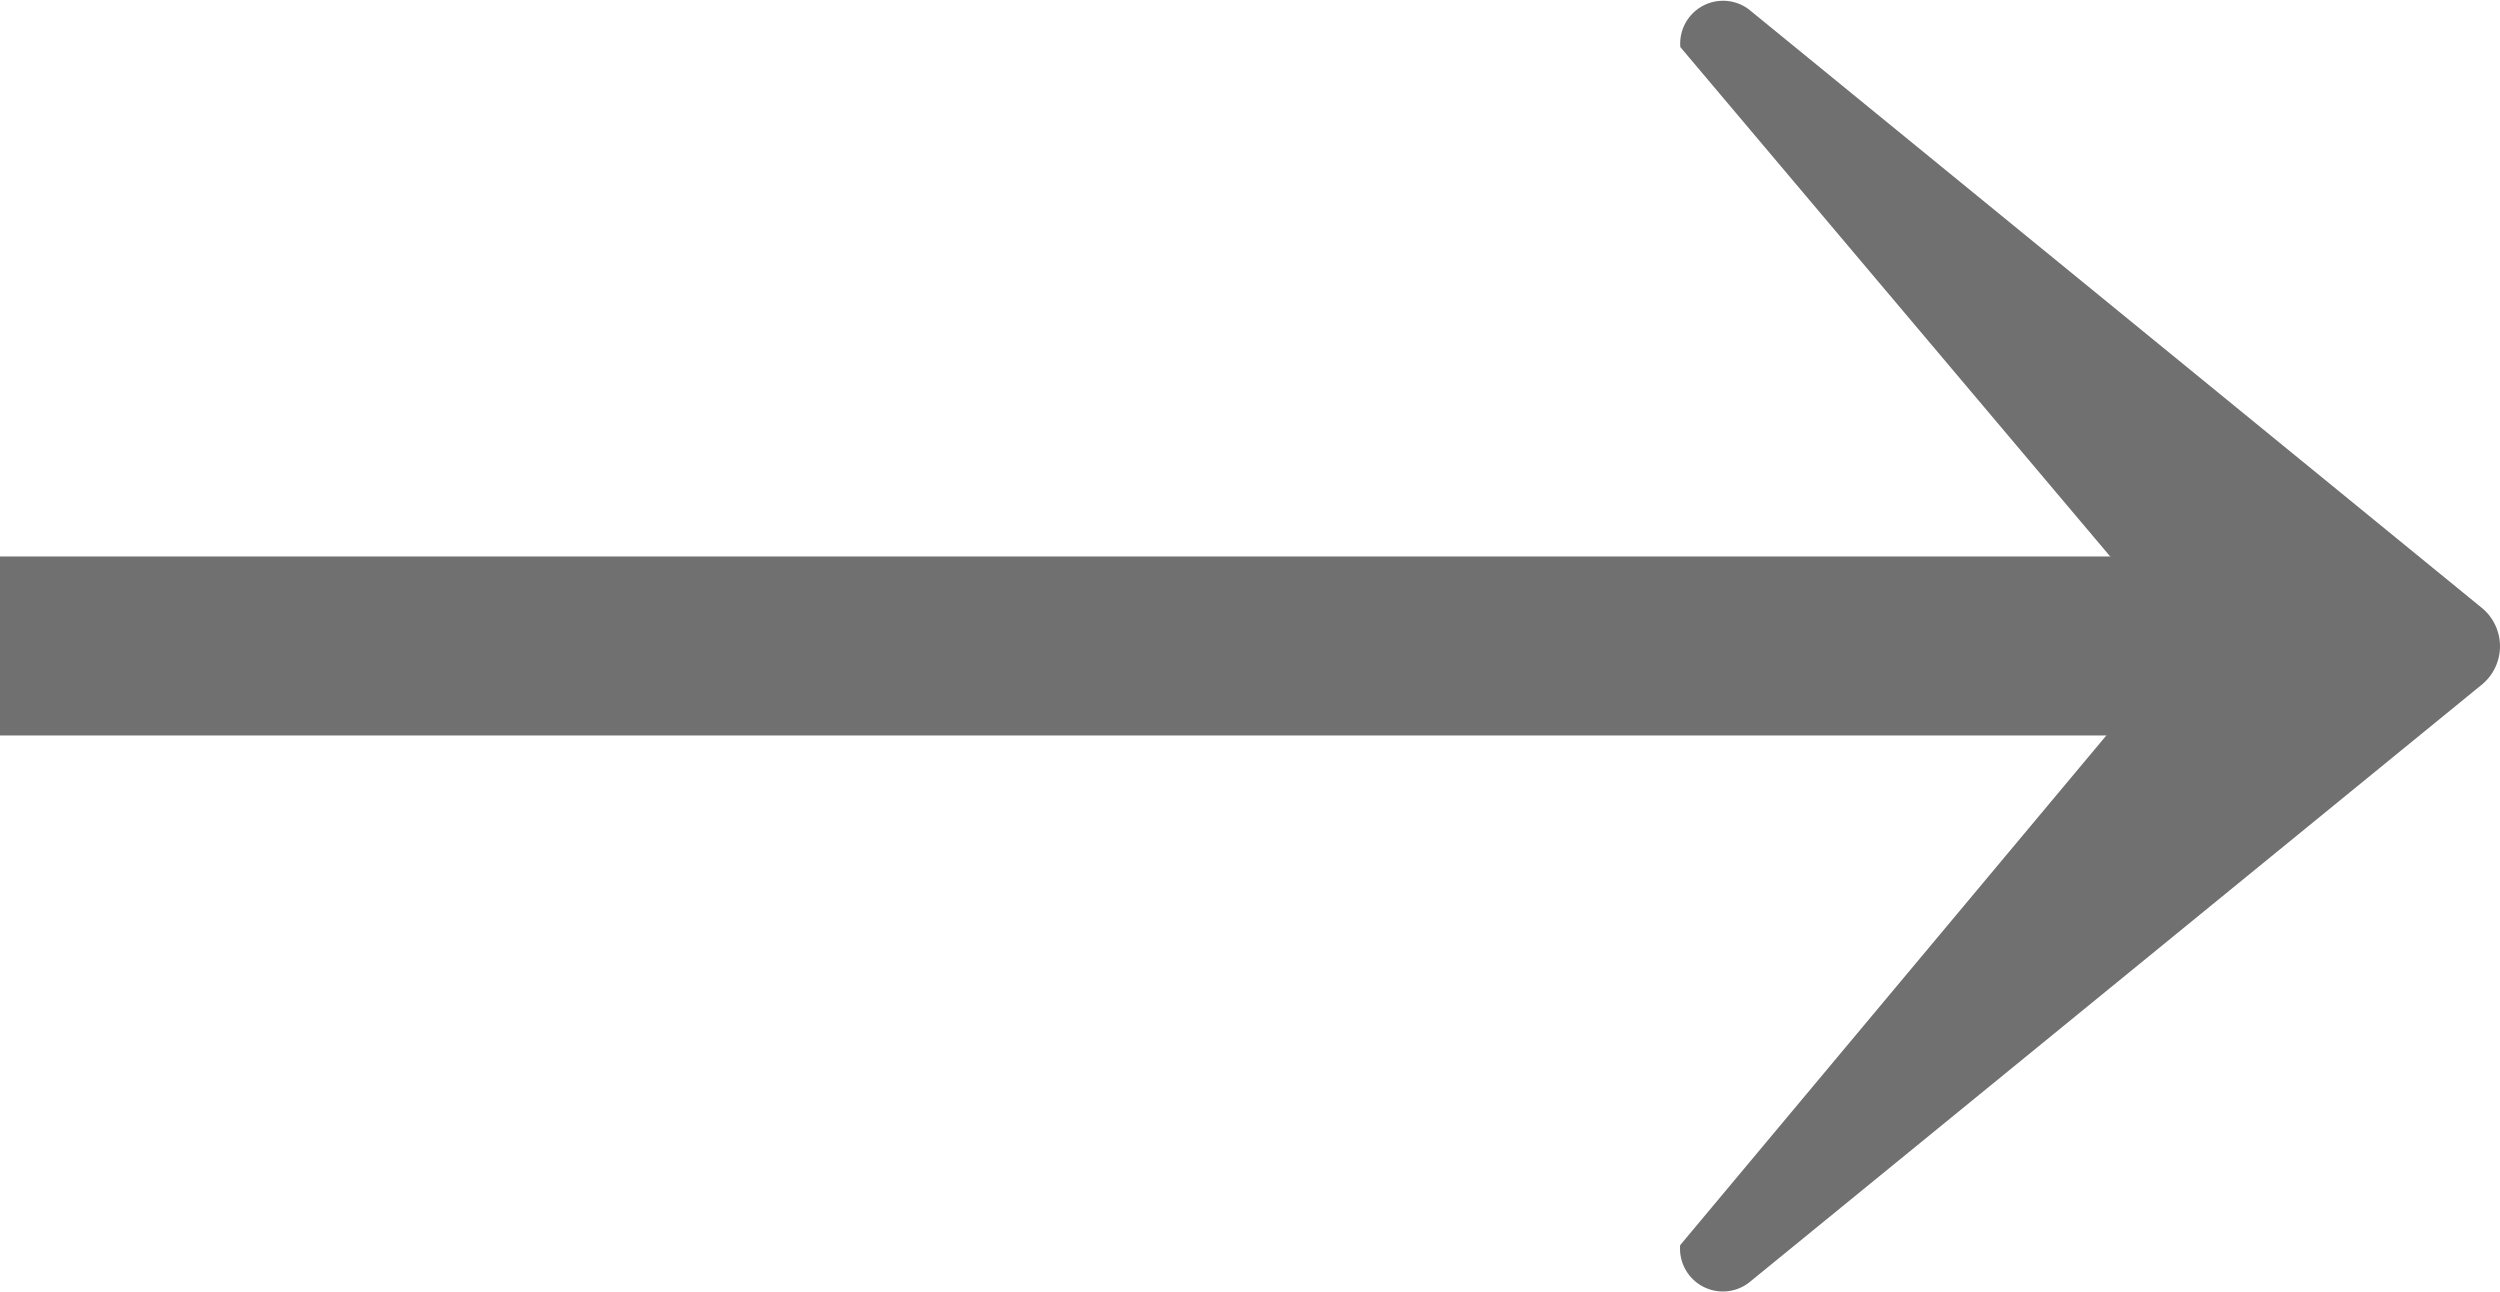 <svg xmlns="http://www.w3.org/2000/svg" xmlns:xlink="http://www.w3.org/1999/xlink" width="27.932" height="14.433" viewBox="0 0 27.932 14.433"><defs><clipPath id="a"><rect width="27.932" height="14.433" fill="none"/></clipPath></defs><g clip-path="url(#a)"><g transform="translate(27.932 14.433) rotate(180)"><path d="M6.8.193a.555.555,0,0,1,.841,0l6.691,8.2a.479.479,0,0,1-.42.767L7.187,3.537.526,9.158a.479.479,0,0,1-.42-.767Z" transform="translate(0 14.433) rotate(-90)" fill="#707070"/><path d="M-8.945,0H17.39" transform="translate(10.543 7.216)" fill="none" stroke="#707070" stroke-width="2"/></g></g></svg>